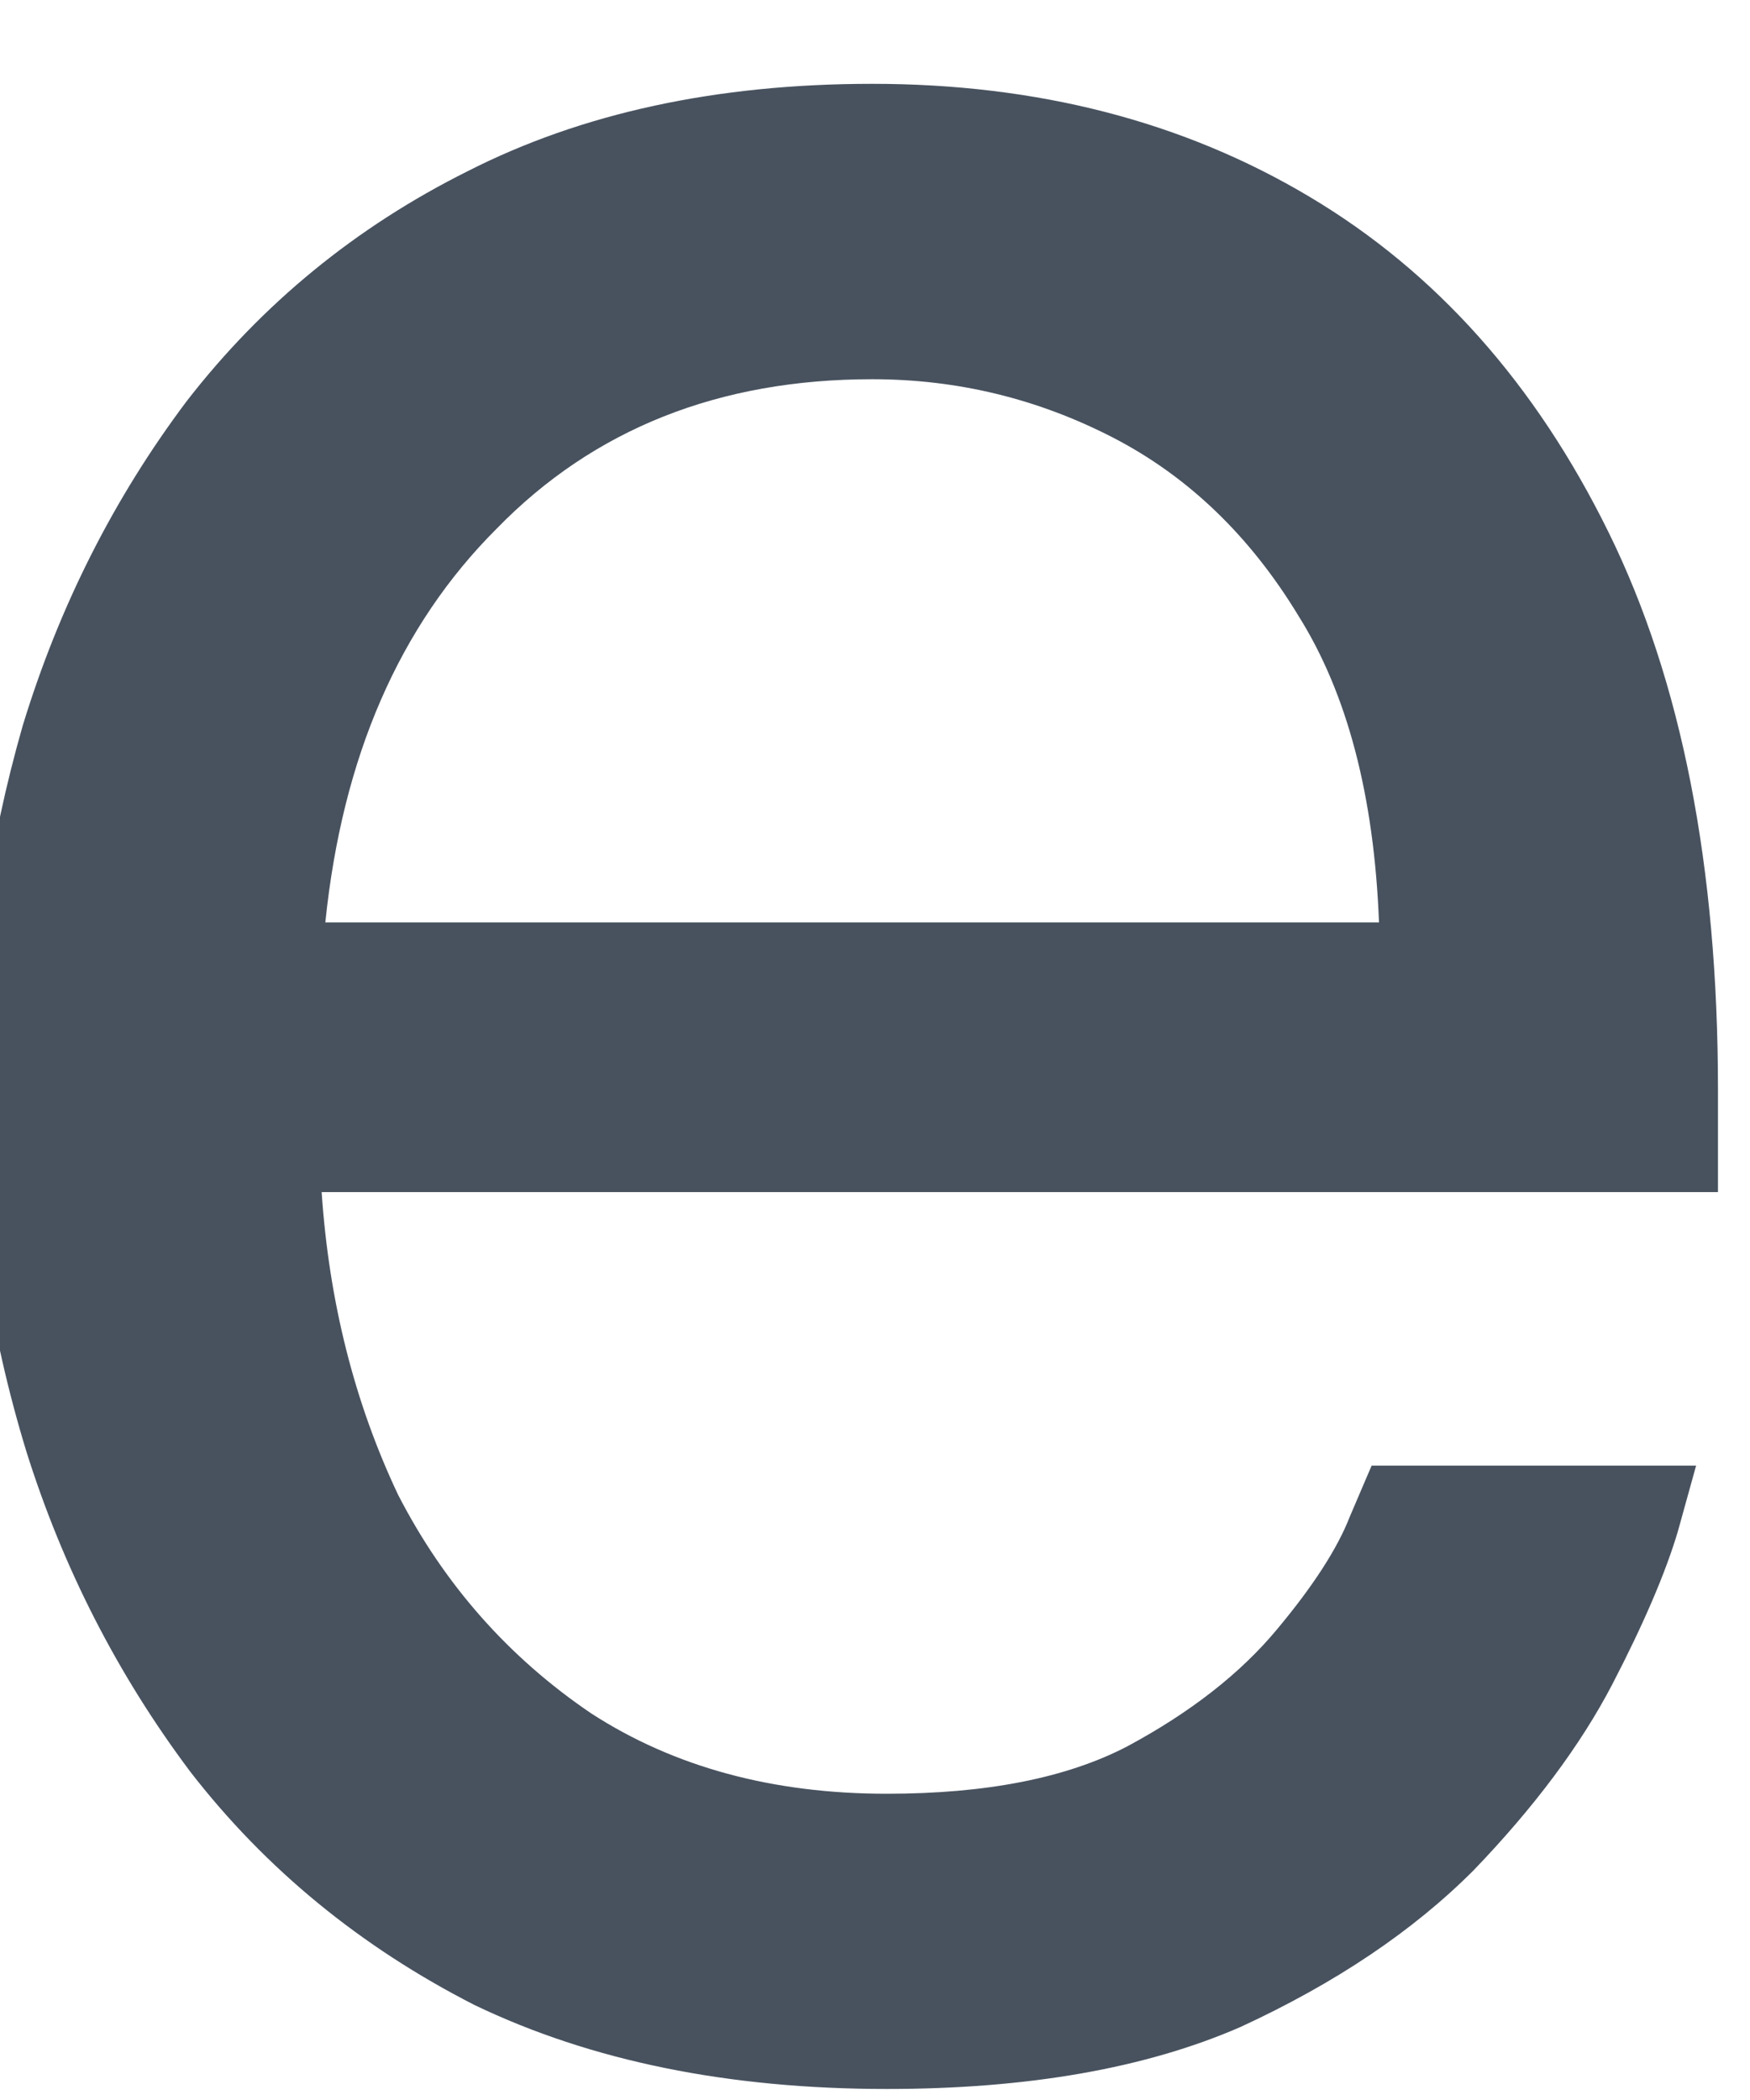 <svg width="10" height="12" viewBox="0 0 10 12" fill="none" xmlns="http://www.w3.org/2000/svg" xmlns:xlink="http://www.w3.org/1999/xlink">
<path d="M5.067,11.937C4.164,11.937 3.38,11.778 2.713,11.458C2.06,11.125 1.518,10.68 1.088,10.125C0.671,9.569 0.359,8.958 0.15,8.292C-0.058,7.611 -0.162,6.917 -0.162,6.208C-0.162,5.514 -0.065,4.826 0.13,4.146C0.338,3.465 0.65,2.847 1.067,2.292C1.498,1.736 2.032,1.298 2.671,0.979C3.324,0.646 4.095,0.479 4.984,0.479C5.928,0.479 6.762,0.694 7.484,1.125C8.206,1.555 8.775,2.194 9.192,3.042C9.609,3.889 9.817,4.951 9.817,6.229L9.817,6.812L1.838,6.812C1.88,7.437 2.025,8.014 2.275,8.542C2.539,9.055 2.907,9.472 3.38,9.792C3.852,10.097 4.414,10.25 5.067,10.25C5.636,10.25 6.095,10.16 6.442,9.979C6.803,9.785 7.088,9.562 7.296,9.312C7.505,9.062 7.643,8.847 7.713,8.667C7.796,8.472 7.838,8.375 7.838,8.375L9.692,8.375C9.692,8.375 9.657,8.5 9.588,8.75C9.518,8.986 9.393,9.278 9.213,9.625C9.032,9.972 8.768,10.326 8.421,10.687C8.074,11.035 7.63,11.333 7.088,11.583C6.546,11.819 5.873,11.937 5.067,11.937ZM1.859,5.271L7.88,5.271C7.852,4.548 7.699,3.965 7.421,3.521C7.143,3.062 6.789,2.722 6.359,2.5C5.928,2.278 5.47,2.167 4.984,2.167C4.109,2.167 3.393,2.451 2.838,3.021C2.282,3.576 1.956,4.326 1.859,5.271Z" fill="#48525F"/>
</svg>
